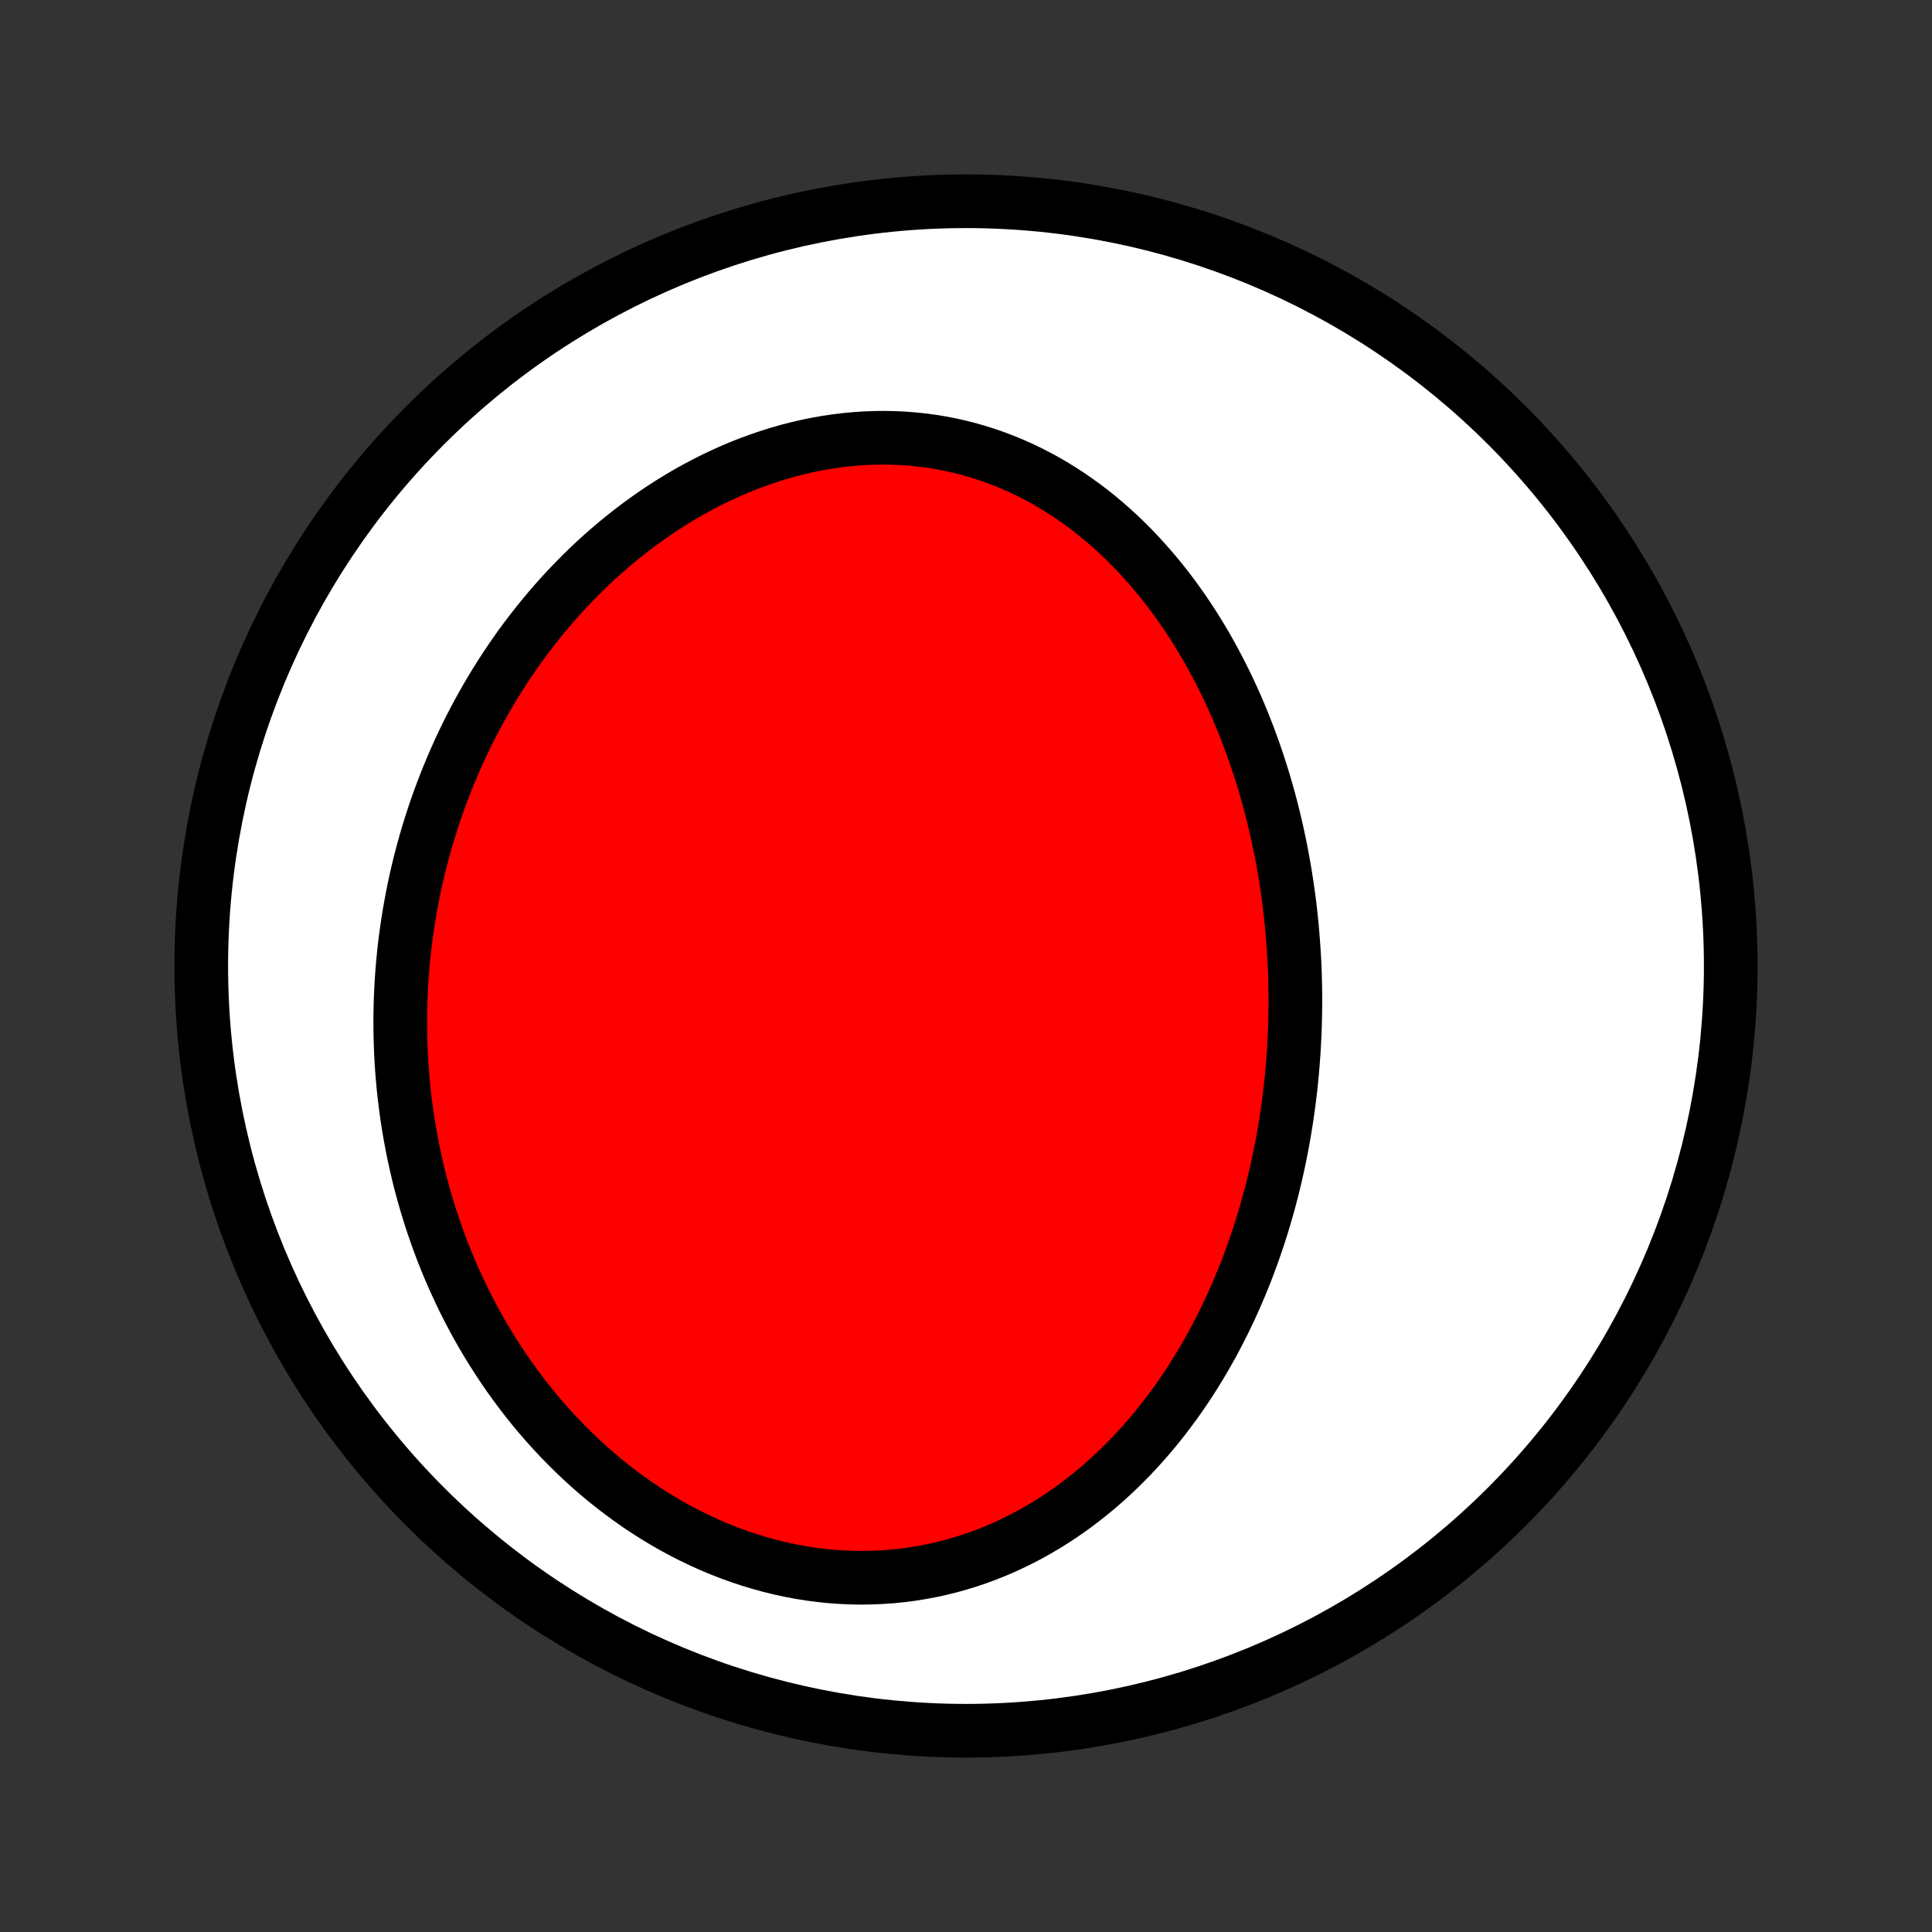<?xml version="1.0" encoding="utf-8" standalone="no"?>
<!DOCTYPE svg PUBLIC "-//W3C//DTD SVG 1.1//EN"
  "http://www.w3.org/Graphics/SVG/1.1/DTD/svg11.dtd">
<!-- Created with matplotlib (http://matplotlib.org/) -->
<svg height="72pt" version="1.1" viewBox="0 0 72 72" width="72pt" xmlns="http://www.w3.org/2000/svg" xmlns:xlink="http://www.w3.org/1999/xlink">
 <rect x="0" y="0" width="72" height="72" fill="#333333" stroke="none"/>
 <defs>
  <style type="text/css">
*{stroke-linecap:butt;stroke-linejoin:round;}
  </style>
 </defs>
 <g id="figure_1">
  <g id="patch_1">
   <path d="
M0 72
L72 72
L72 0
L0 0
z
" style="fill:none;"/>
  </g>
  <g id="axes_1">
   <g id="PatchCollection_1">
    <defs>
     <path d="
M36 -7.5
C43.558 -7.5 50.808 -10.503 56.153 -15.848
C61.497 -21.192 64.5 -28.442 64.5 -36
C64.5 -43.558 61.497 -50.808 56.153 -56.153
C50.808 -61.497 43.558 -64.5 36 -64.5
C28.442 -64.5 21.192 -61.497 15.848 -56.153
C10.503 -50.808 7.5 -43.558 7.5 -36
C7.5 -28.442 10.503 -21.192 15.848 -15.848
C21.192 -10.503 28.442 -7.5 36 -7.5
z
" id="C0_0_a811fe30f3"/>
     <path d="
M48.25 -33.496
L48.26 -33.775
L48.267 -34.054
L48.272 -34.333
L48.275 -34.613
L48.274 -34.892
L48.271 -35.172
L48.265 -35.452
L48.257 -35.732
L48.246 -36.013
L48.232 -36.293
L48.215 -36.574
L48.196 -36.856
L48.174 -37.137
L48.15 -37.419
L48.122 -37.701
L48.092 -37.983
L48.059 -38.266
L48.023 -38.549
L47.983 -38.832
L47.942 -39.115
L47.897 -39.399
L47.849 -39.684
L47.798 -39.968
L47.744 -40.253
L47.687 -40.538
L47.627 -40.823
L47.564 -41.108
L47.497 -41.394
L47.427 -41.68
L47.354 -41.966
L47.277 -42.253
L47.197 -42.539
L47.113 -42.826
L47.026 -43.112
L46.935 -43.399
L46.84 -43.685
L46.742 -43.972
L46.639 -44.258
L46.533 -44.545
L46.423 -44.831
L46.309 -45.117
L46.191 -45.402
L46.069 -45.687
L45.942 -45.971
L45.811 -46.255
L45.676 -46.538
L45.536 -46.82
L45.392 -47.101
L45.243 -47.381
L45.09 -47.66
L44.932 -47.938
L44.769 -48.214
L44.601 -48.488
L44.428 -48.761
L44.25 -49.032
L44.067 -49.301
L43.879 -49.567
L43.686 -49.831
L43.487 -50.093
L43.283 -50.352
L43.074 -50.607
L42.859 -50.859
L42.639 -51.108
L42.414 -51.353
L42.183 -51.594
L41.946 -51.831
L41.704 -52.063
L41.456 -52.291
L41.203 -52.514
L40.944 -52.731
L40.679 -52.943
L40.41 -53.148
L40.134 -53.348
L39.854 -53.542
L39.568 -53.728
L39.276 -53.908
L38.98 -54.081
L38.678 -54.246
L38.372 -54.403
L38.061 -54.552
L37.745 -54.693
L37.424 -54.826
L37.099 -54.949
L36.77 -55.064
L36.438 -55.169
L36.101 -55.266
L35.761 -55.352
L35.418 -55.429
L35.072 -55.496
L34.723 -55.553
L34.371 -55.6
L34.018 -55.637
L33.663 -55.663
L33.306 -55.68
L32.947 -55.686
L32.588 -55.682
L32.228 -55.668
L31.868 -55.644
L31.508 -55.61
L31.148 -55.566
L30.789 -55.512
L30.43 -55.449
L30.073 -55.376
L29.718 -55.293
L29.363 -55.202
L29.011 -55.101
L28.662 -54.992
L28.314 -54.874
L27.97 -54.748
L27.628 -54.614
L27.29 -54.472
L26.955 -54.322
L26.623 -54.165
L26.296 -54.001
L25.972 -53.83
L25.652 -53.652
L25.337 -53.468
L25.025 -53.277
L24.719 -53.081
L24.416 -52.879
L24.119 -52.671
L23.826 -52.459
L23.538 -52.241
L23.255 -52.018
L22.977 -51.791
L22.704 -51.559
L22.436 -51.324
L22.172 -51.084
L21.914 -50.841
L21.661 -50.594
L21.414 -50.343
L21.171 -50.09
L20.933 -49.833
L20.701 -49.573
L20.473 -49.31
L20.251 -49.045
L20.034 -48.778
L19.822 -48.508
L19.614 -48.236
L19.412 -47.962
L19.215 -47.685
L19.023 -47.407
L18.835 -47.127
L18.653 -46.846
L18.475 -46.563
L18.302 -46.278
L18.134 -45.992
L17.971 -45.705
L17.812 -45.416
L17.658 -45.127
L17.508 -44.836
L17.363 -44.544
L17.223 -44.251
L17.086 -43.957
L16.955 -43.662
L16.828 -43.367
L16.705 -43.07
L16.586 -42.773
L16.472 -42.475
L16.362 -42.176
L16.256 -41.877
L16.154 -41.577
L16.057 -41.276
L15.963 -40.975
L15.874 -40.673
L15.789 -40.371
L15.708 -40.068
L15.63 -39.764
L15.557 -39.46
L15.488 -39.156
L15.423 -38.851
L15.362 -38.545
L15.305 -38.239
L15.251 -37.933
L15.202 -37.626
L15.156 -37.319
L15.115 -37.011
L15.077 -36.703
L15.044 -36.394
L15.014 -36.085
L14.988 -35.775
L14.966 -35.465
L14.948 -35.154
L14.934 -34.844
L14.924 -34.532
L14.918 -34.22
L14.916 -33.908
L14.918 -33.595
L14.924 -33.282
L14.934 -32.969
L14.948 -32.655
L14.966 -32.34
L14.988 -32.026
L15.015 -31.71
L15.045 -31.395
L15.08 -31.079
L15.12 -30.763
L15.163 -30.446
L15.211 -30.129
L15.264 -29.812
L15.321 -29.495
L15.382 -29.177
L15.448 -28.859
L15.519 -28.541
L15.594 -28.223
L15.674 -27.904
L15.759 -27.586
L15.849 -27.268
L15.944 -26.949
L16.043 -26.631
L16.148 -26.313
L16.258 -25.995
L16.373 -25.677
L16.493 -25.359
L16.619 -25.042
L16.75 -24.726
L16.887 -24.41
L17.029 -24.095
L17.176 -23.78
L17.329 -23.466
L17.488 -23.154
L17.653 -22.842
L17.824 -22.532
L18 -22.223
L18.183 -21.916
L18.372 -21.61
L18.566 -21.306
L18.767 -21.004
L18.974 -20.704
L19.187 -20.407
L19.407 -20.112
L19.632 -19.82
L19.864 -19.53
L20.103 -19.244
L20.348 -18.961
L20.599 -18.682
L20.856 -18.407
L21.12 -18.135
L21.39 -17.868
L21.666 -17.605
L21.948 -17.348
L22.237 -17.095
L22.531 -16.848
L22.832 -16.607
L23.138 -16.371
L23.45 -16.142
L23.768 -15.919
L24.091 -15.703
L24.42 -15.494
L24.754 -15.292
L25.092 -15.098
L25.436 -14.913
L25.784 -14.735
L26.136 -14.566
L26.492 -14.406
L26.852 -14.255
L27.215 -14.113
L27.582 -13.981
L27.951 -13.858
L28.323 -13.746
L28.697 -13.643
L29.073 -13.551
L29.451 -13.47
L29.83 -13.399
L30.209 -13.339
L30.589 -13.29
L30.969 -13.251
L31.349 -13.224
L31.727 -13.207
L32.105 -13.201
L32.482 -13.207
L32.857 -13.223
L33.23 -13.249
L33.6 -13.287
L33.968 -13.334
L34.332 -13.393
L34.694 -13.461
L35.052 -13.539
L35.406 -13.627
L35.756 -13.724
L36.102 -13.831
L36.443 -13.947
L36.779 -14.071
L37.111 -14.204
L37.438 -14.345
L37.76 -14.495
L38.076 -14.651
L38.387 -14.815
L38.692 -14.986
L38.992 -15.164
L39.287 -15.348
L39.576 -15.539
L39.859 -15.735
L40.136 -15.937
L40.408 -16.145
L40.674 -16.357
L40.934 -16.574
L41.189 -16.796
L41.437 -17.022
L41.681 -17.252
L41.918 -17.486
L42.15 -17.723
L42.376 -17.964
L42.597 -18.208
L42.813 -18.455
L43.023 -18.704
L43.228 -18.956
L43.427 -19.211
L43.621 -19.468
L43.811 -19.727
L43.995 -19.987
L44.174 -20.25
L44.349 -20.514
L44.518 -20.78
L44.683 -21.047
L44.843 -21.315
L44.998 -21.585
L45.15 -21.855
L45.296 -22.127
L45.438 -22.399
L45.577 -22.672
L45.71 -22.946
L45.84 -23.22
L45.965 -23.495
L46.087 -23.77
L46.205 -24.046
L46.319 -24.323
L46.429 -24.599
L46.535 -24.876
L46.638 -25.153
L46.736 -25.43
L46.832 -25.708
L46.924 -25.986
L47.013 -26.263
L47.098 -26.541
L47.18 -26.819
L47.258 -27.097
L47.334 -27.375
L47.406 -27.653
L47.475 -27.931
L47.541 -28.209
L47.604 -28.488
L47.664 -28.766
L47.721 -29.044
L47.775 -29.322
L47.826 -29.6
L47.874 -29.878
L47.919 -30.156
L47.962 -30.434
L48.002 -30.712
L48.039 -30.99
L48.073 -31.269
L48.105 -31.547
L48.133 -31.825
L48.159 -32.103
L48.183 -32.382
L48.203 -32.66
L48.222 -32.939
z
" id="C0_1_8a4e1cef1f"/>
    </defs>
    <g clip-path="url(#p1bffca34e9)">
     <use style="fill:#ffffff;stroke:#000000;stroke-width:2.0;" x="0.0" xlink:href="#C0_0_a811fe30f3" y="72.0"/>
    </g>
    <g clip-path="url(#p1bffca34e9)">
     <use style="fill:#ff0000;stroke:#000000;stroke-width:2.0;" x="0.0" xlink:href="#C0_1_8a4e1cef1f" y="72.0"/>
    </g>
   </g>
  </g>
 </g>
 <defs>
  <clipPath id="p1bffca34e9">
   <rect height="72.0" width="72.0" x="0.0" y="0.0"/>
  </clipPath>
 </defs>
</svg>
